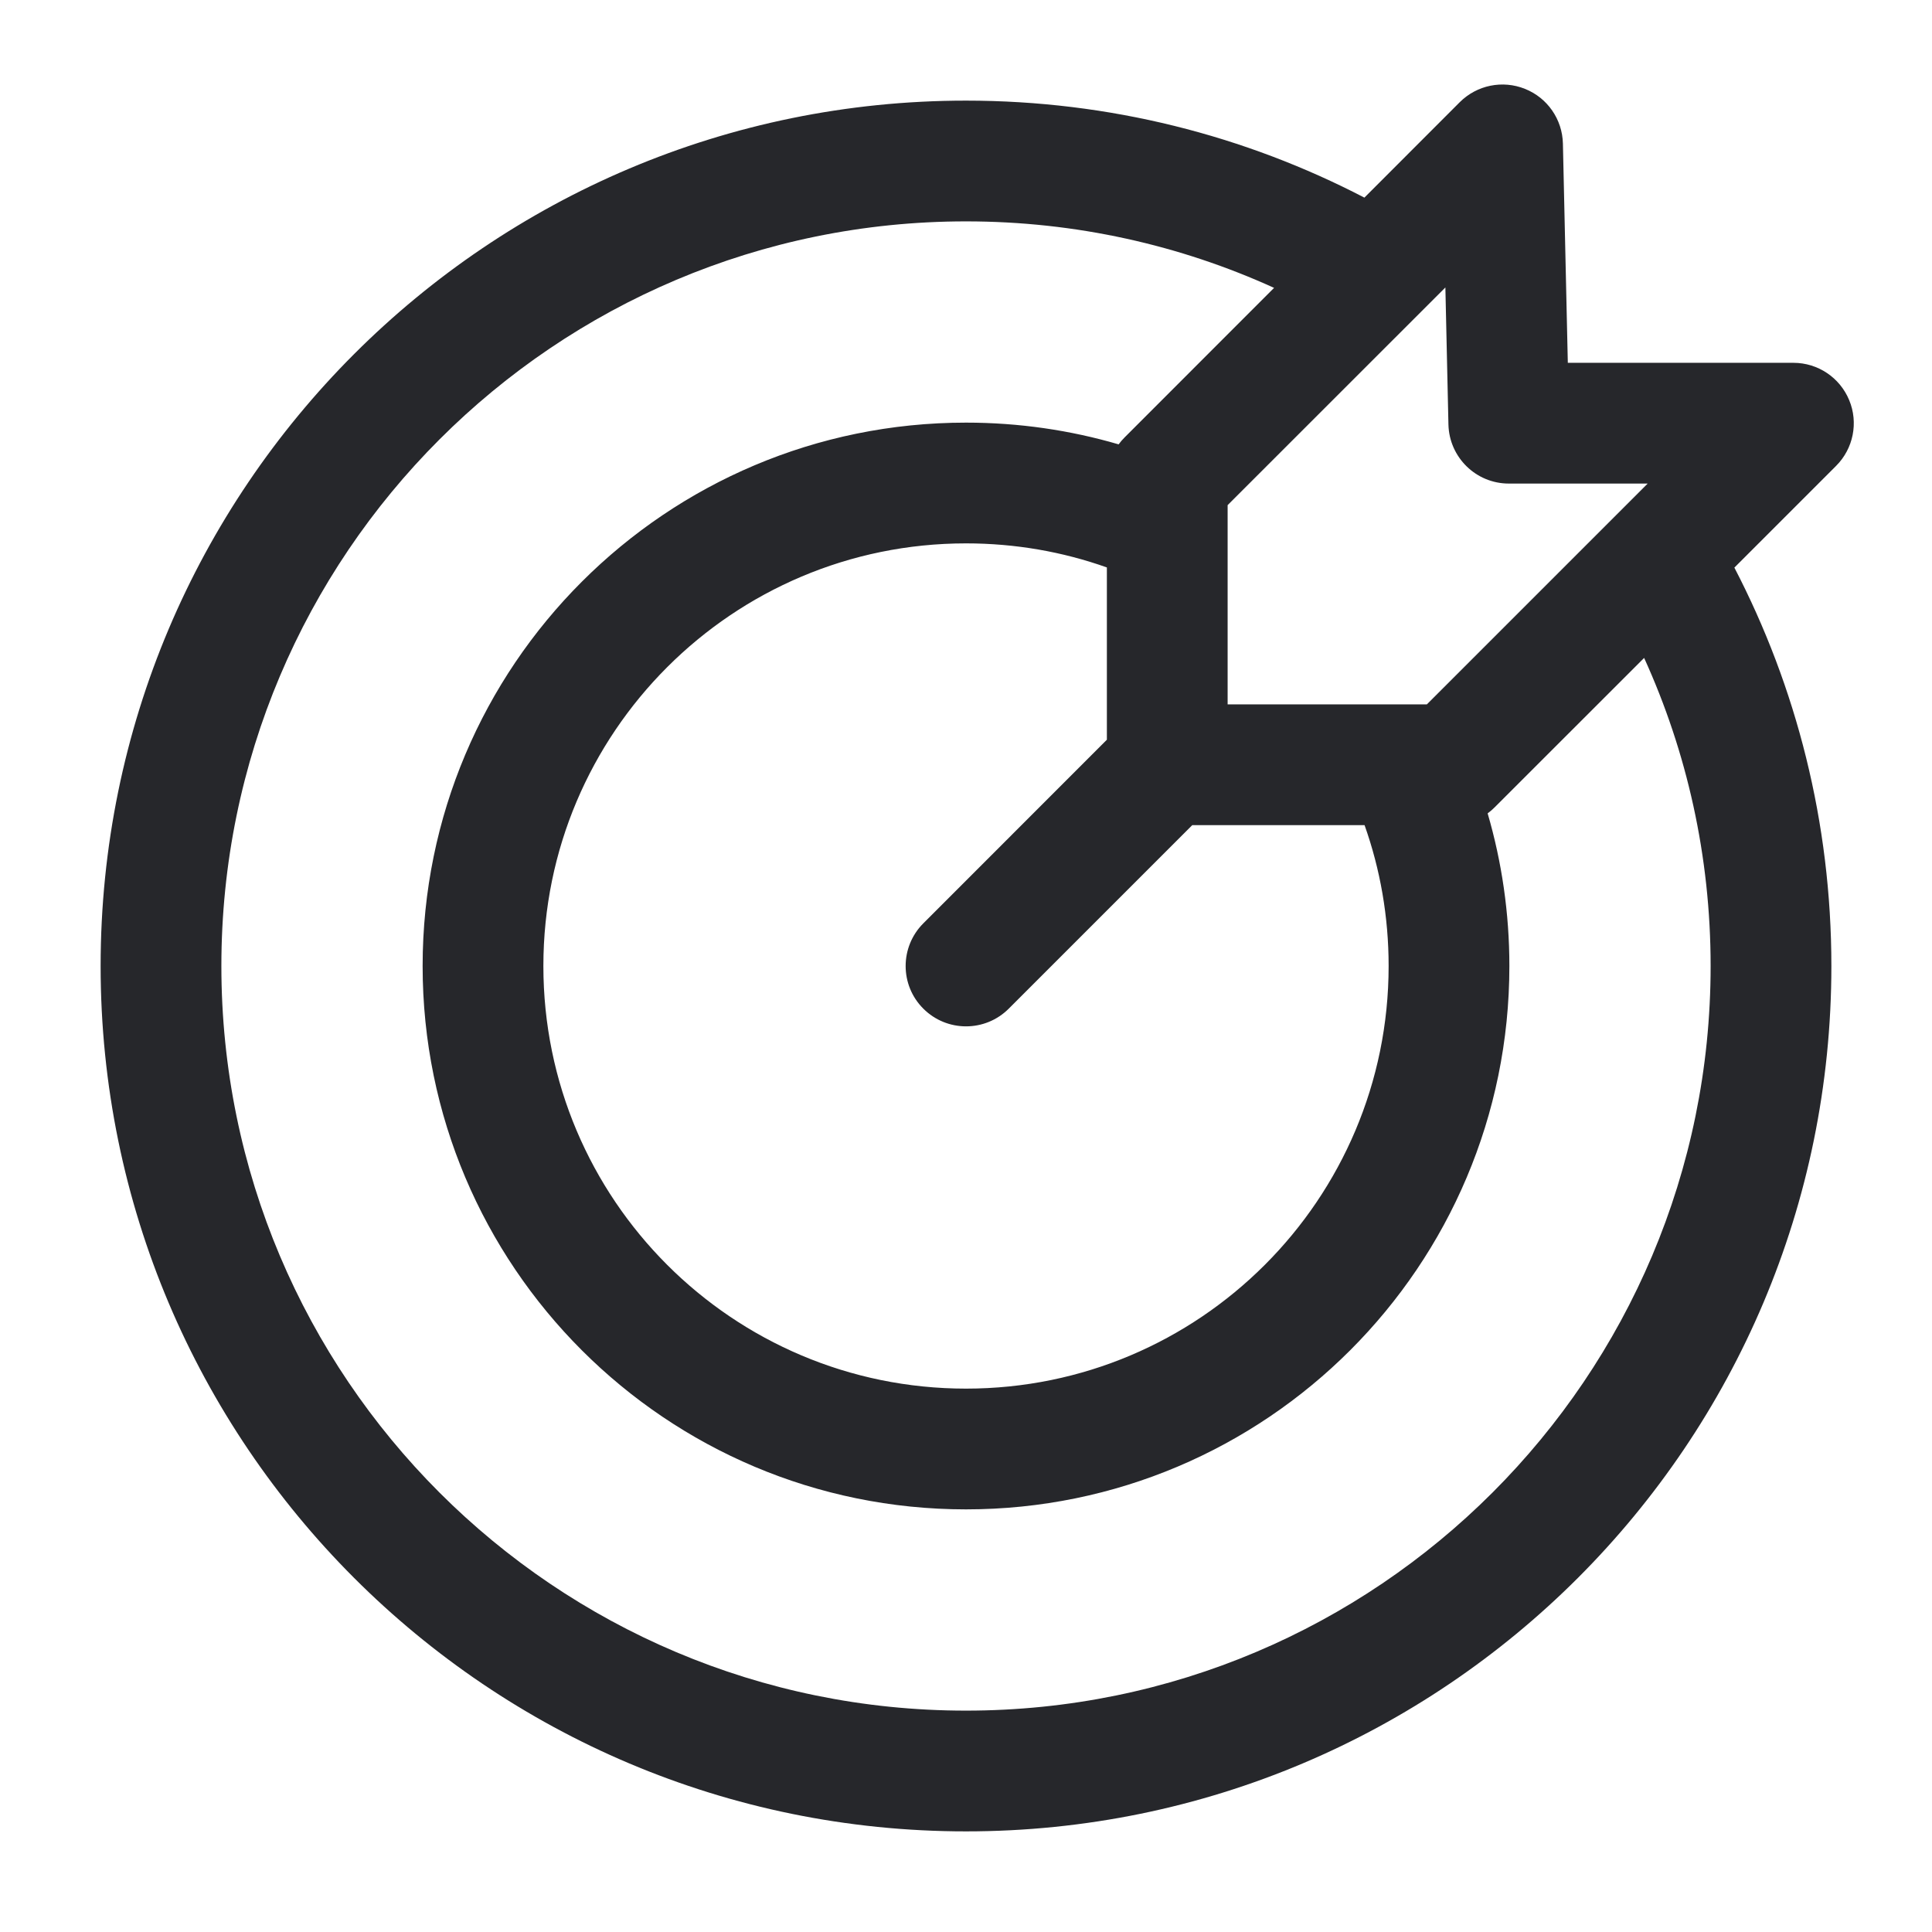 <svg width="24" height="24" viewBox="0 0 24 24" fill="none" xmlns="http://www.w3.org/2000/svg">
<path fill-rule="evenodd" clip-rule="evenodd" d="M18.944 1.104C19.223 1.215 19.408 1.483 19.415 1.783L19.476 4.507H22.279C22.582 4.507 22.855 4.69 22.971 4.97C23.088 5.25 23.023 5.573 22.809 5.787L21.545 7.051C22.315 8.533 22.75 10.217 22.75 12C22.75 17.937 17.937 22.75 12 22.75C6.063 22.75 1.25 17.937 1.25 12C1.25 6.063 6.063 1.25 12 1.25C13.783 1.25 15.467 1.685 16.949 2.455L18.134 1.269C18.347 1.057 18.665 0.992 18.944 1.104ZM15.827 3.576C14.662 3.046 13.366 2.75 12 2.75C6.891 2.75 2.75 6.891 2.75 12C2.75 17.109 6.891 21.25 12 21.25C17.109 21.25 21.25 17.109 21.25 12C21.25 10.634 20.954 9.338 20.424 8.173L18.566 10.03C18.539 10.057 18.51 10.082 18.48 10.104C18.656 10.706 18.75 11.343 18.75 12C18.75 15.728 15.728 18.75 12 18.75C8.272 18.75 5.25 15.728 5.25 12C5.25 8.272 8.272 5.25 12 5.25C12.658 5.25 13.294 5.344 13.896 5.52C13.918 5.49 13.943 5.461 13.97 5.434L15.827 3.576ZM13.75 7.049C13.204 6.855 12.615 6.75 12 6.75C9.101 6.75 6.75 9.101 6.75 12C6.75 14.9 9.101 17.25 12 17.25C14.899 17.25 17.25 14.9 17.25 12C17.25 11.385 17.145 10.796 16.951 10.25H14.811L12.531 12.53C12.238 12.823 11.763 12.823 11.47 12.53C11.177 12.238 11.177 11.763 11.47 11.47L13.75 9.189L13.75 7.049ZM20.468 6.007H18.743C18.335 6.007 18.003 5.681 17.993 5.274L17.955 3.571L15.25 6.275V8.75L17.725 8.75L20.085 6.39L20.468 6.007Z" fill="#26272B"/>
</svg>
